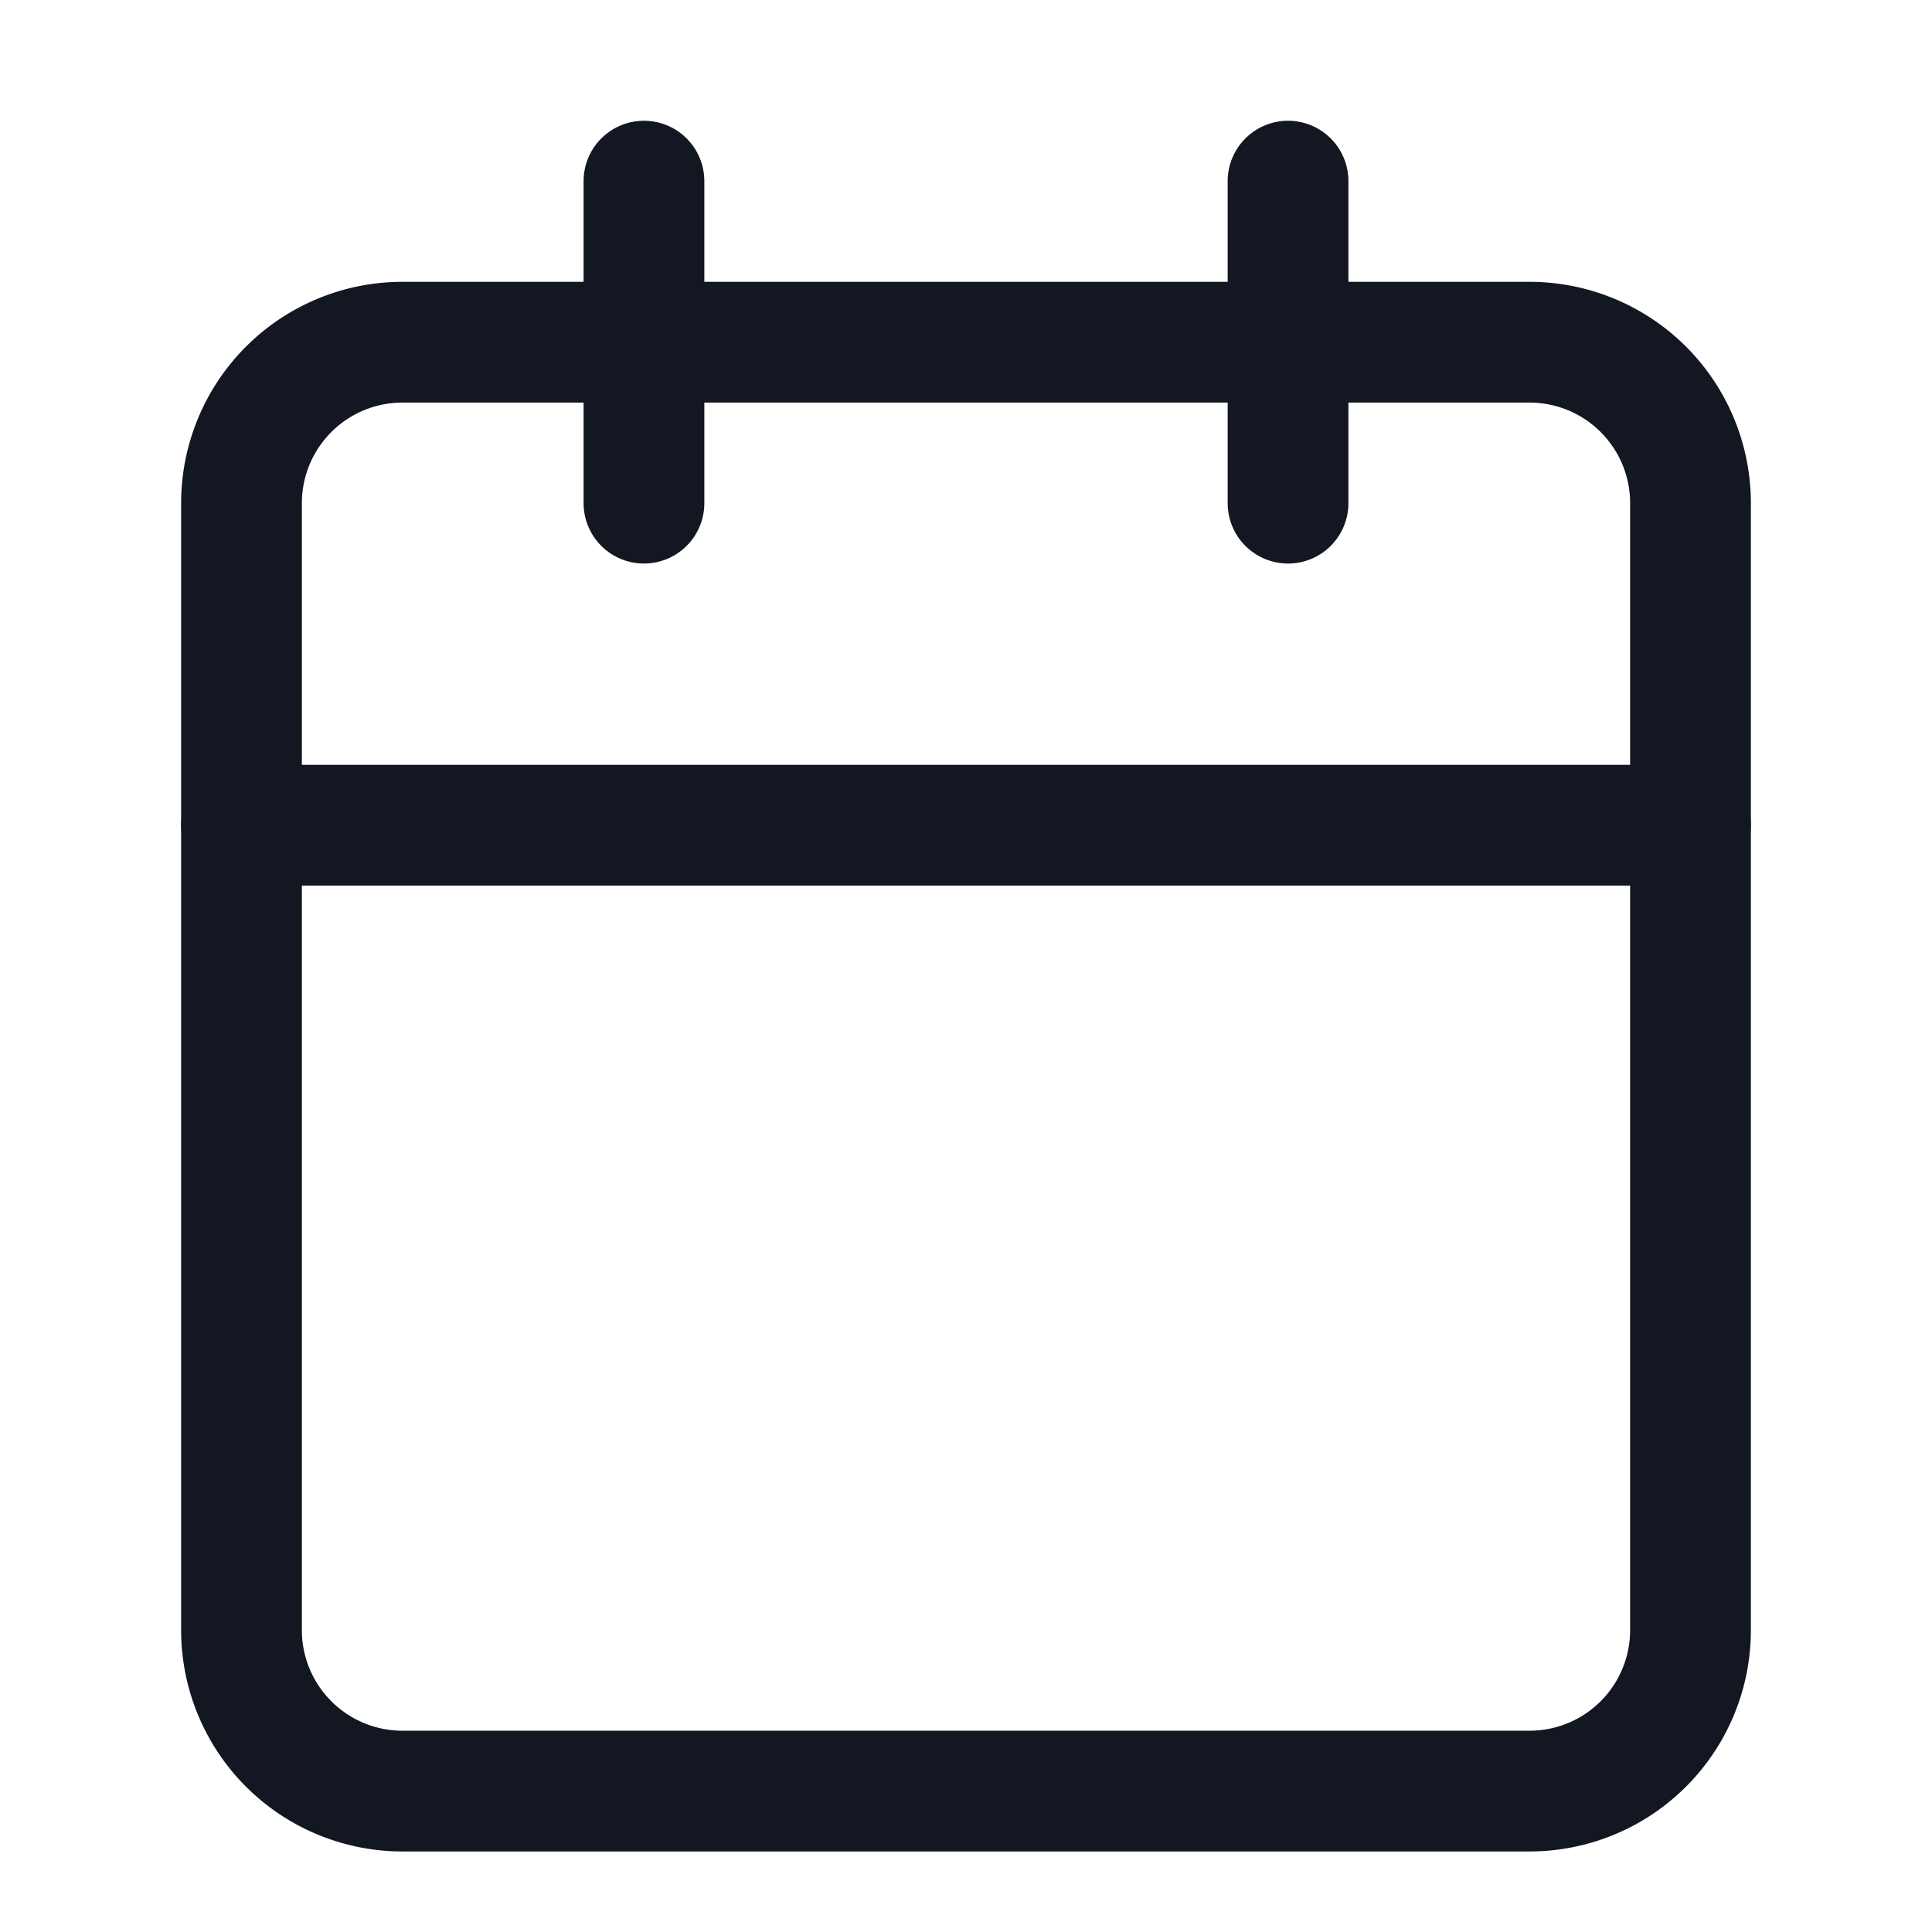 <svg xmlns="http://www.w3.org/2000/svg" width="16" height="16" viewBox="0 0 16 16">
  <g id="calender_icon" transform="translate(-113 -120)">
    <g id="icon_calendar" data-name="icon/calendar" transform="translate(113 120.167)">
      <path id="Vector" d="M12.667,2.667H3.333A1.333,1.333,0,0,0,2,4v9.333a1.333,1.333,0,0,0,1.333,1.333h9.333A1.333,1.333,0,0,0,14,13.333V4A1.333,1.333,0,0,0,12.667,2.667Z" fill="none" stroke="#131722" stroke-linecap="round" stroke-linejoin="round" stroke-width="1"/>
      <path id="Vector_2" d="M10.667,1.333V4" fill="none" stroke="#131722" stroke-linecap="round" stroke-linejoin="round" stroke-width="1"/>
      <path id="Vector_3" d="M5.333,1.333V4" fill="none" stroke="#131722" stroke-linecap="round" stroke-linejoin="round" stroke-width="1"/>
      <path id="Vector_4" d="M2,6.667H14" fill="none" stroke="#131722" stroke-linecap="round" stroke-linejoin="round" stroke-width="1"/>
    </g>
    <rect id="Rectangle_4784" data-name="Rectangle 4784" width="16" height="16" transform="translate(113 120)" fill="none"/>
  </g>
</svg>
